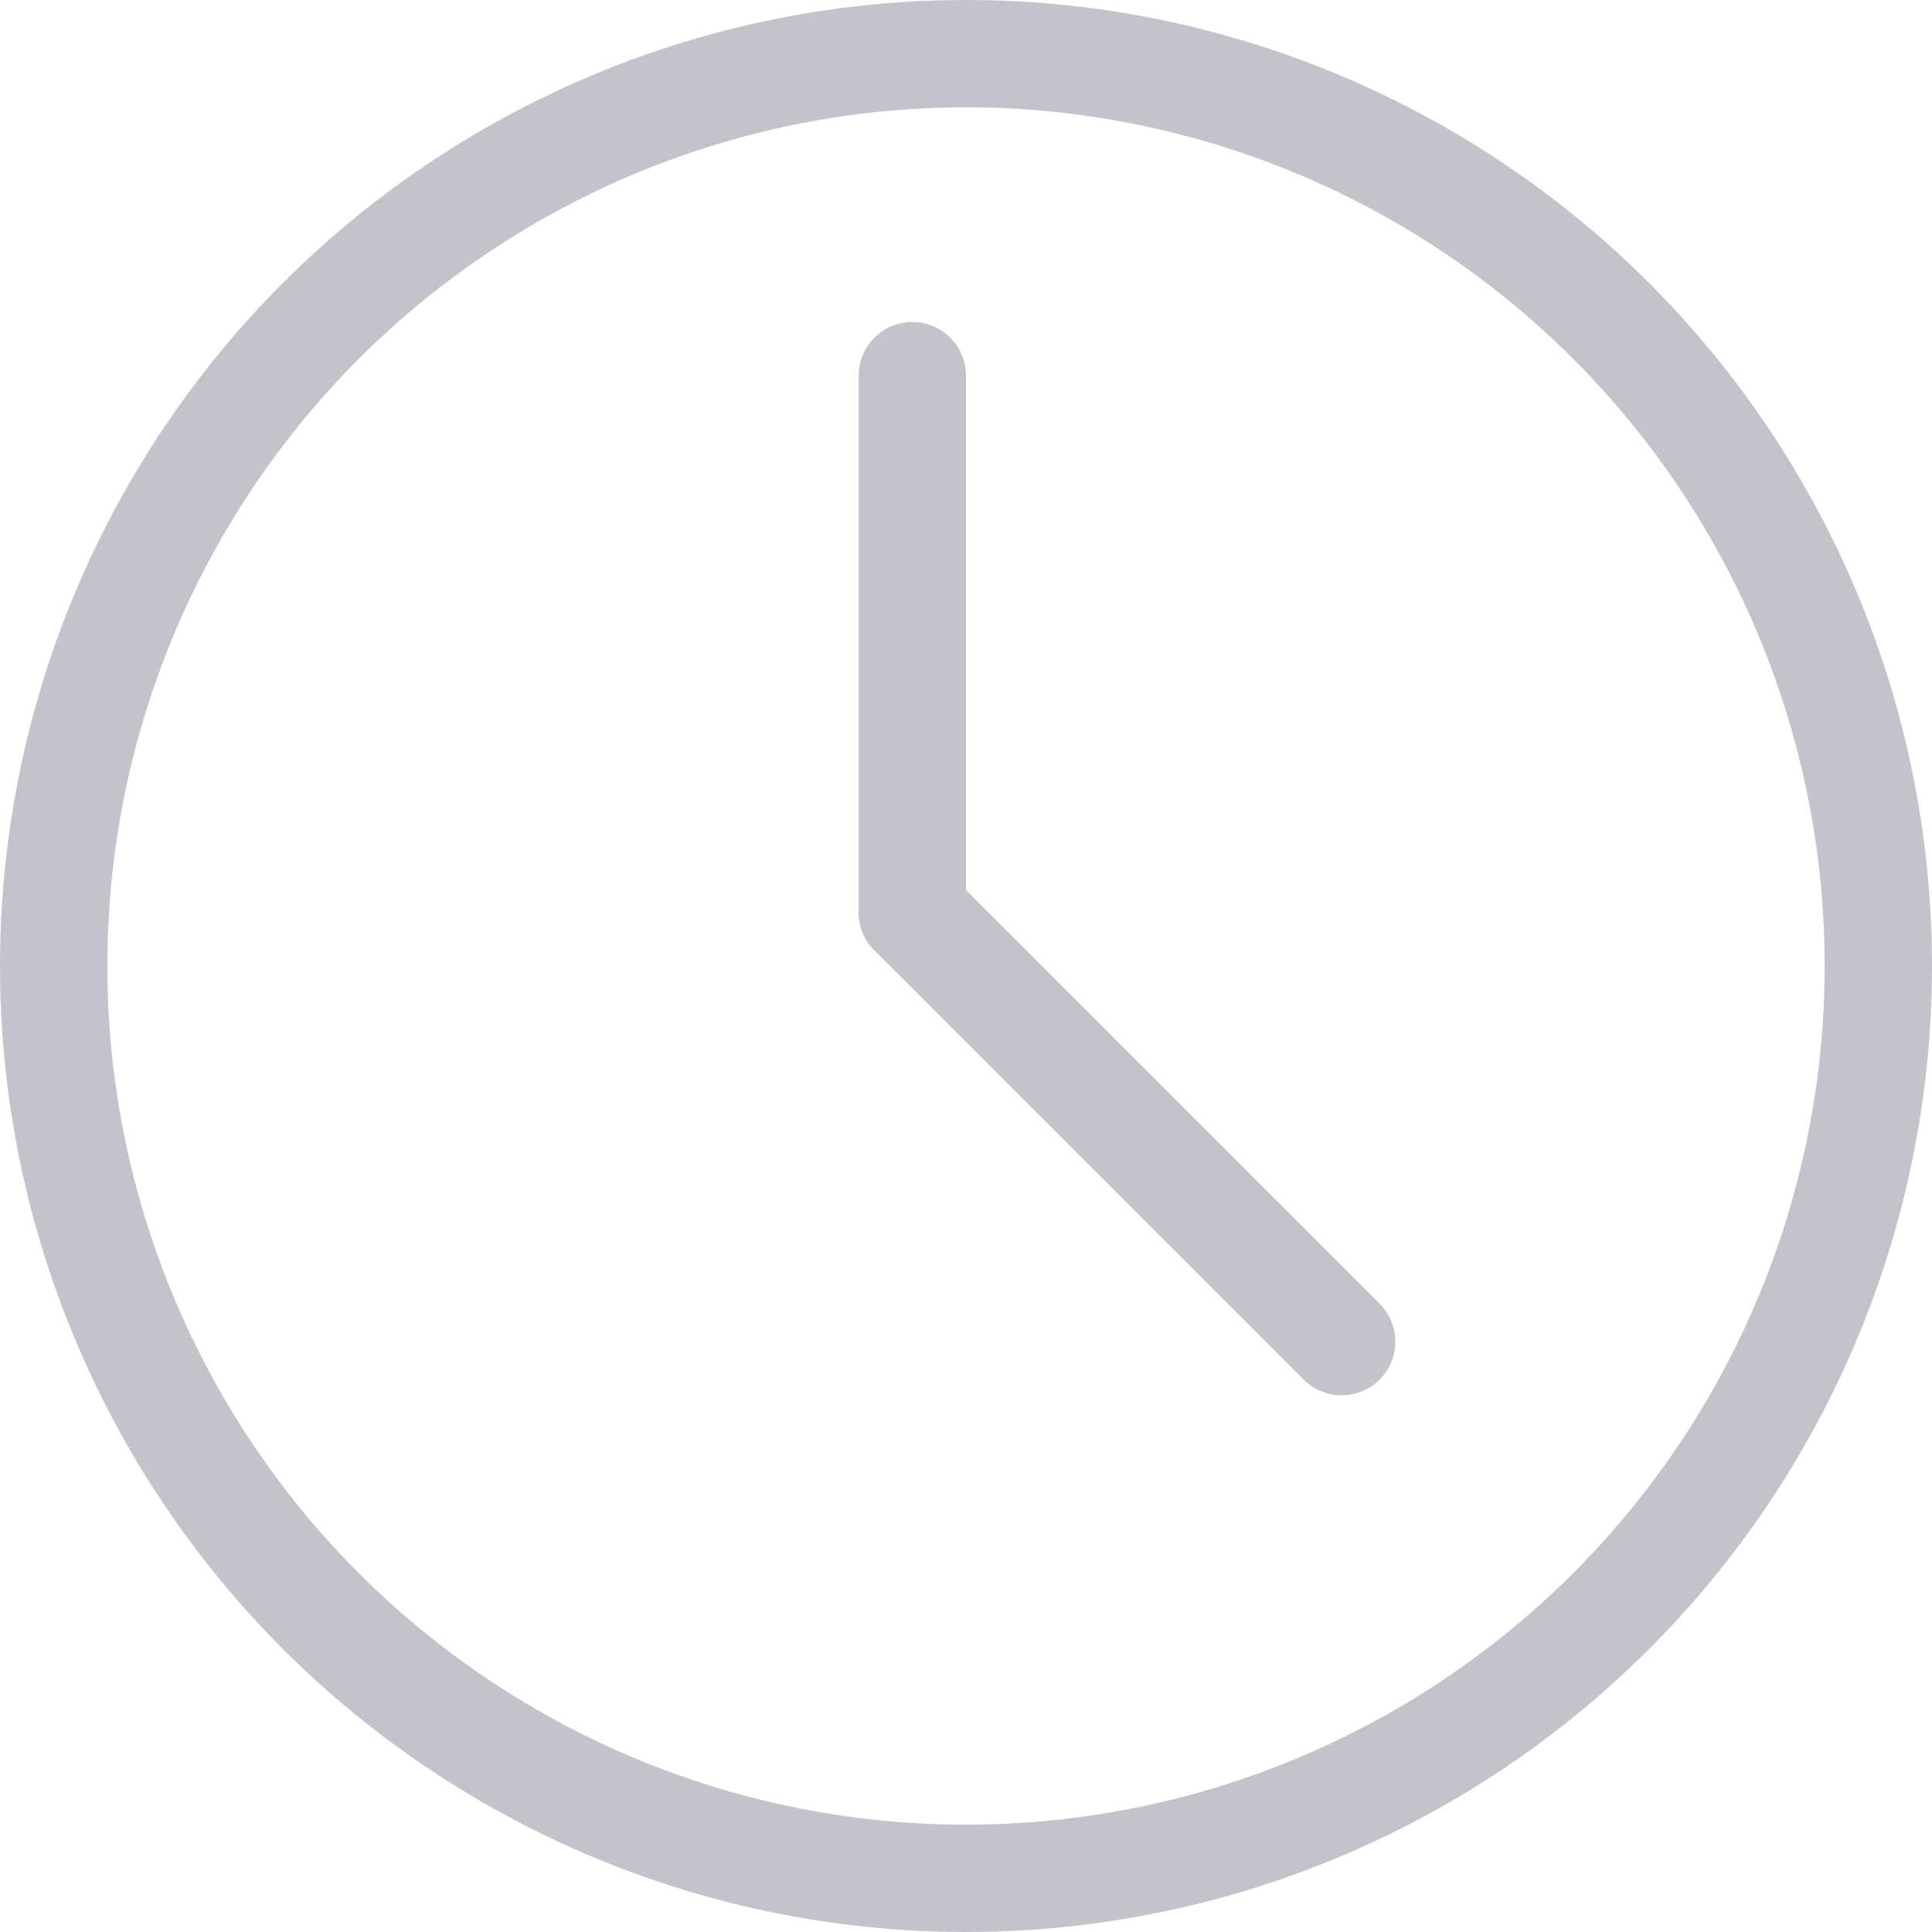 <svg id="Group_819" data-name="Group 819" xmlns="http://www.w3.org/2000/svg" width="18" height="18" viewBox="0 0 18 18">
  <circle id="Ellipse_222" data-name="Ellipse 222" cx="8.5" cy="8.5" r="8.5" transform="translate(0.5 0.5)" stroke-width="1" stroke="#c4c3cc" stroke-linecap="round" stroke-linejoin="round" stroke-miterlimit="10" fill="none"/>
  <line id="Line_49" data-name="Line 49" y2="5" transform="translate(8.5 3.5)" fill="none" stroke="#c4c3cc" stroke-linecap="round" stroke-linejoin="round" stroke-miterlimit="10" stroke-width="1"/>
  <line id="Line_50" data-name="Line 50" x1="4" y1="4" transform="translate(8.5 8.5)" fill="none" stroke="#c4c3cc" stroke-linecap="round" stroke-linejoin="round" stroke-miterlimit="10" stroke-width="1"/>
</svg>
